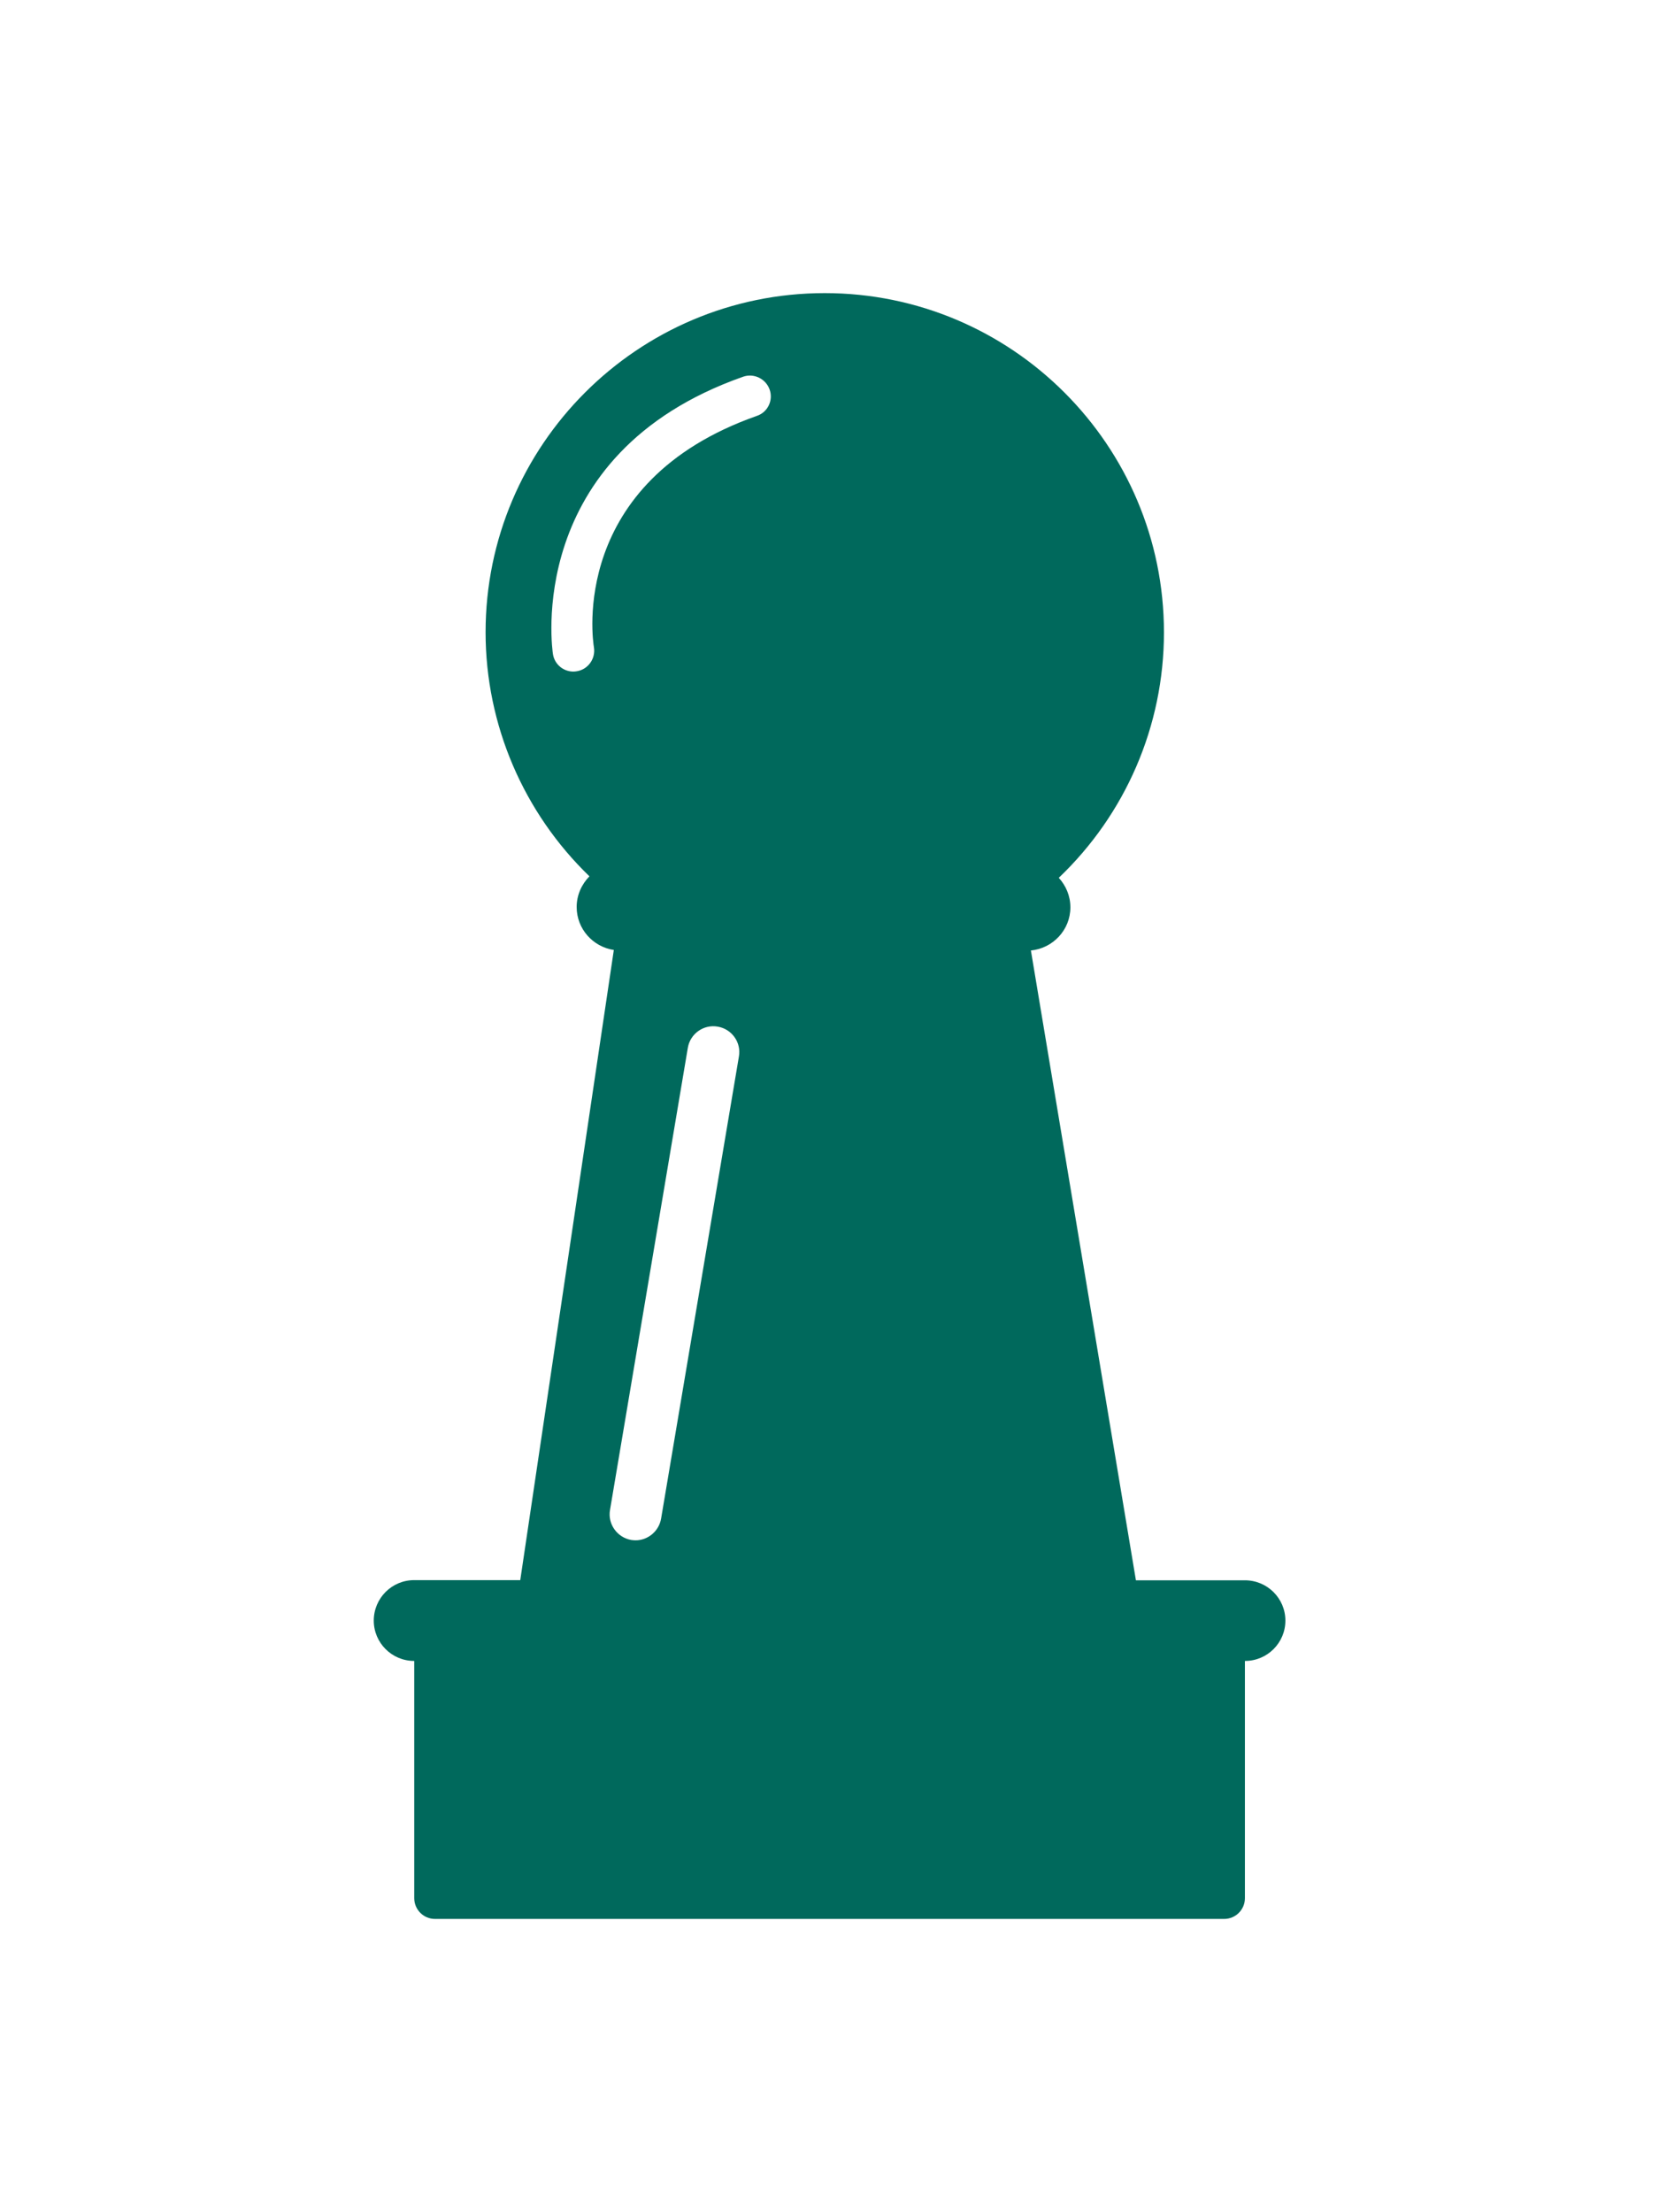 <?xml version="1.0" encoding="utf-8"?>
<!-- Generator: Adobe Illustrator 16.0.0, SVG Export Plug-In . SVG Version: 6.00 Build 0)  -->
<!DOCTYPE svg PUBLIC "-//W3C//DTD SVG 1.1//EN" "http://www.w3.org/Graphics/SVG/1.1/DTD/svg11.dtd">
<svg version="1.1" id="Layer_1" xmlns="http://www.w3.org/2000/svg" xmlns:xlink="http://www.w3.org/1999/xlink" x="0px" y="0px"
	 width="432px" height="576px" viewBox="0 0 432 576" enable-background="new 0 0 432 576" xml:space="preserve">
<g>
	<g>
		<path fill="#00695C" d="M324.173,411.466h-28.382l-27.346-163.987c5.745-0.562,10.281-5.357,10.281-11.232
			c0-2.981-1.166-5.659-3.023-7.69c17.322-16.502,27.389-39.484,27.389-63.893c0-48.729-39.615-88.344-88.345-88.344
			c-48.686,0-88.301,39.615-88.301,88.301c0,24.149,9.936,47.045,27.043,63.547c-2.031,2.074-3.327,4.882-3.327,7.992
			c0,5.702,4.234,10.368,9.677,11.188l-24.365,164.074h-27.648c-5.789,0-10.498,4.708-10.498,10.54
			c0,5.789,4.709,10.498,10.498,10.498h0.043v61.775c0,2.981,2.419,5.4,5.4,5.4h205.502c2.981,0,5.4-2.419,5.4-5.4v-61.775h0.043
			c5.789,0,10.498-4.709,10.498-10.498C334.714,416.175,330.005,411.466,324.173,411.466z M150.207,174.773
			c-0.303,0.043-0.605,0.086-0.907,0.086c-2.592,0-4.882-1.858-5.313-4.536c-0.086-0.519-7.949-52.013,49.507-72.23
			c2.808-0.994,5.918,0.519,6.912,3.326c0.994,2.808-0.475,5.918-3.326,6.869c-48.989,17.237-42.725,58.493-42.422,60.264
			C155.131,171.49,153.144,174.298,150.207,174.773z M158.846,393.148l20.261-120.312c0.604-3.672,4.104-6.178,7.776-5.53
			c3.672,0.605,6.178,4.104,5.529,7.776l-20.261,120.312c-0.562,3.284-3.413,5.66-6.653,5.66c-0.389,0-0.734-0.043-1.123-0.087
			C160.704,400.32,158.198,396.821,158.846,393.148z"/>
	</g>
</g>
</svg>
